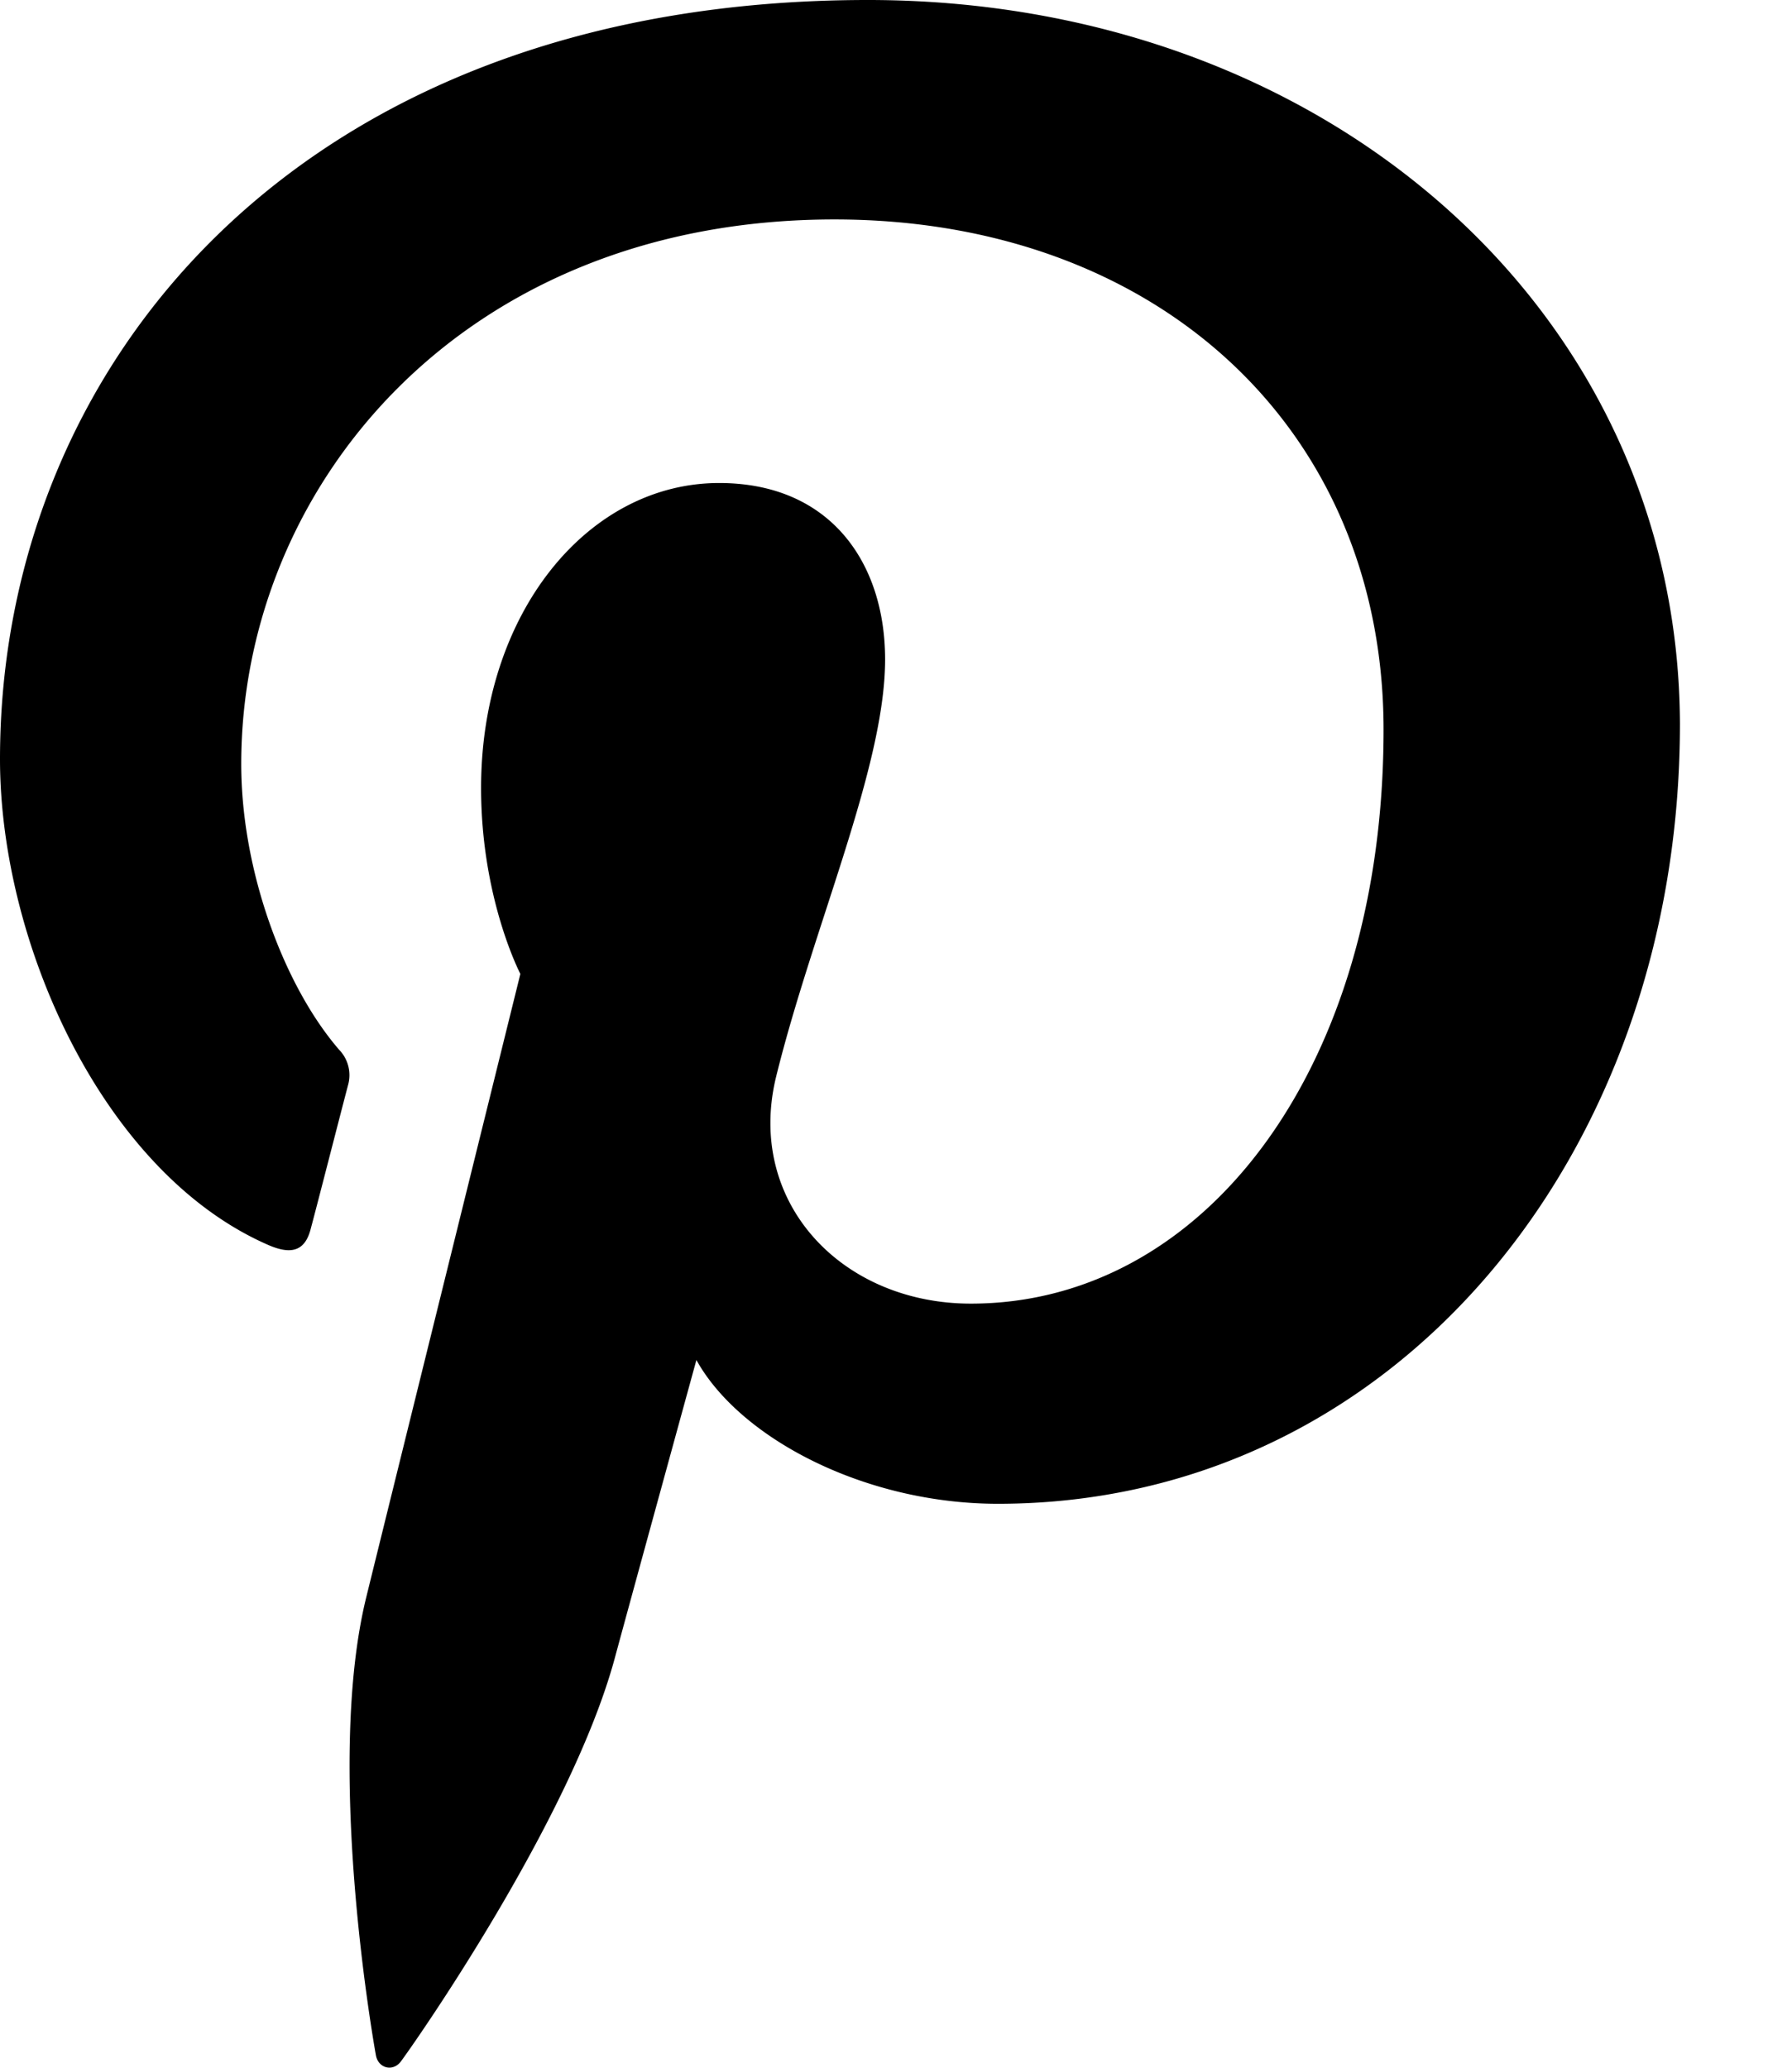 <svg width="13" height="15" xmlns="http://www.w3.org/2000/svg"><path d="M6.297 0C2.187 0 0 2.634 0 5.507 0 6.839.744 8.5 1.936 9.027c.181.082.28.047.32-.12.035-.128.192-.742.268-1.032a.265.265 0 00-.064-.26c-.396-.458-.71-1.292-.71-2.073 0-2.004 1.593-3.95 4.304-3.95 2.343 0 3.983 1.523 3.983 3.701 0 2.461-1.302 4.164-2.994 4.164-.937 0-1.634-.735-1.413-1.645.267-1.083.791-2.247.791-3.028 0-.7-.396-1.28-1.204-1.28-.953 0-1.727.944-1.727 2.212 0 .805.285 1.349.285 1.349s-.943 3.81-1.118 4.522c-.296 1.204.04 3.155.07 3.323.017.093.121.122.18.046.092-.122 1.232-1.748 1.552-2.924.116-.429.593-2.166.593-2.166.314.567 1.22 1.043 2.187 1.043 2.872 0 4.948-2.525 4.948-5.658C12.177 2.247 9.606 0 6.297 0z"/></svg>